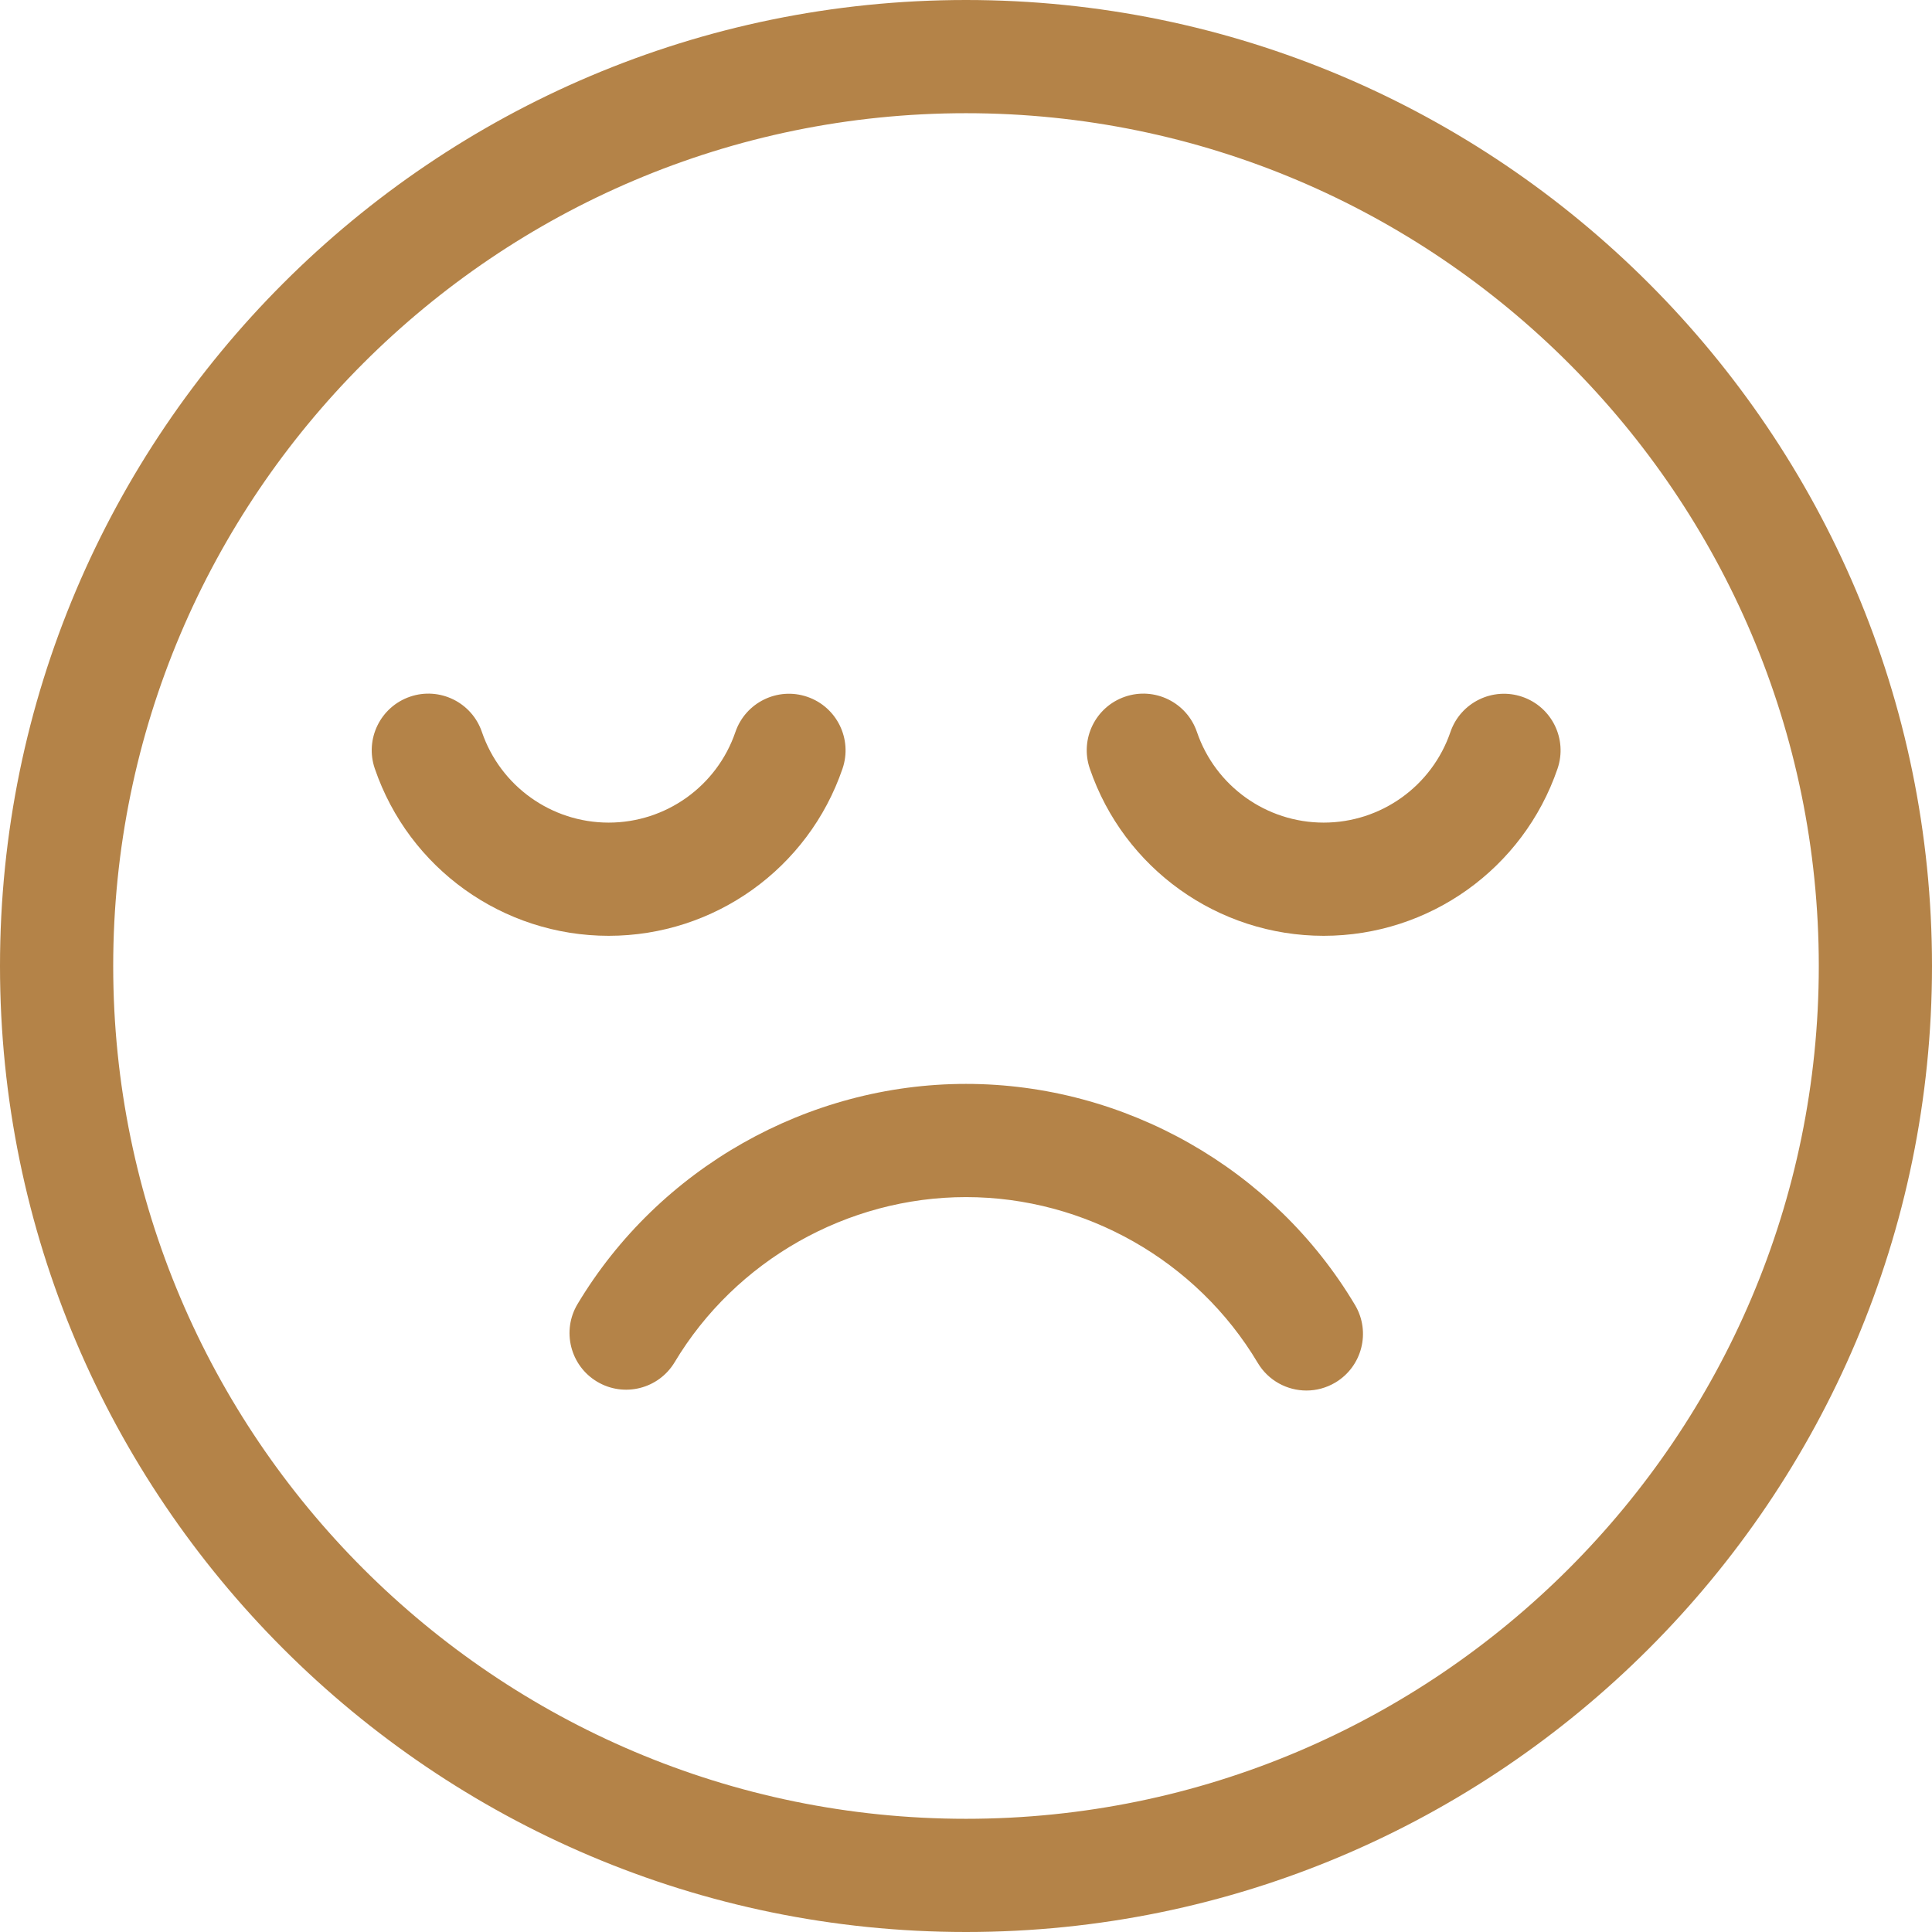<svg width="128" height="128" viewBox="0 0 128 128" fill="none" xmlns="http://www.w3.org/2000/svg">
<g clip-path="url(#clip0_320_6433)">
<path d="M64 0C28.71 0 0 28.71 0 64C0 99.29 28.71 128 64 128C99.29 128 128 99.29 128 64C128 28.71 99.29 0 64 0ZM64 120.5C32.846 120.5 7.5 95.154 7.5 64C7.5 32.846 32.846 7.5 64 7.5C95.154 7.5 120.5 32.846 120.5 64C120.5 95.154 95.154 120.5 64 120.5Z" fill="#B48348"/>
<path d="M64 71.811C53.515 71.811 43.654 77.398 38.266 86.393C37.201 88.169 37.779 90.472 39.555 91.537C41.332 92.602 43.635 92.024 44.699 90.247C48.741 83.502 56.136 79.311 64 79.311C71.886 79.311 79.293 83.519 83.329 90.294C84.031 91.472 85.276 92.126 86.554 92.126C87.207 92.126 87.868 91.955 88.47 91.597C90.249 90.536 90.832 88.235 89.772 86.456C84.39 77.422 74.515 71.811 64 71.811Z" fill="#B48348"/>
<path d="M55.818 50.928C56.489 48.969 55.444 46.837 53.485 46.166C51.525 45.495 49.393 46.54 48.722 48.499C47.494 52.088 44.12 54.5 40.326 54.5C36.53 54.5 33.154 52.086 31.927 48.494C31.258 46.534 29.127 45.488 27.167 46.157C25.207 46.827 24.161 48.958 24.83 50.918C27.094 57.546 33.321 62 40.326 62C47.325 62 53.551 57.551 55.818 50.928Z" fill="#B48348"/>
<path d="M100.856 46.166C98.898 45.496 96.765 46.54 96.094 48.499C94.865 52.088 91.491 54.5 87.697 54.5C83.901 54.5 80.525 52.086 79.299 48.494C78.629 46.534 76.499 45.488 74.538 46.157C72.578 46.827 71.532 48.958 72.201 50.918C74.465 57.546 80.693 62 87.697 62C94.697 62 100.922 57.551 103.19 50.929C103.86 48.969 102.816 46.837 100.856 46.166Z" fill="#B48348"/>
</g>
<defs>
<clipPath id="clip0_320_6433">
<rect width="128" height="128" fill="white"/>
</clipPath>
</defs>
</svg>

